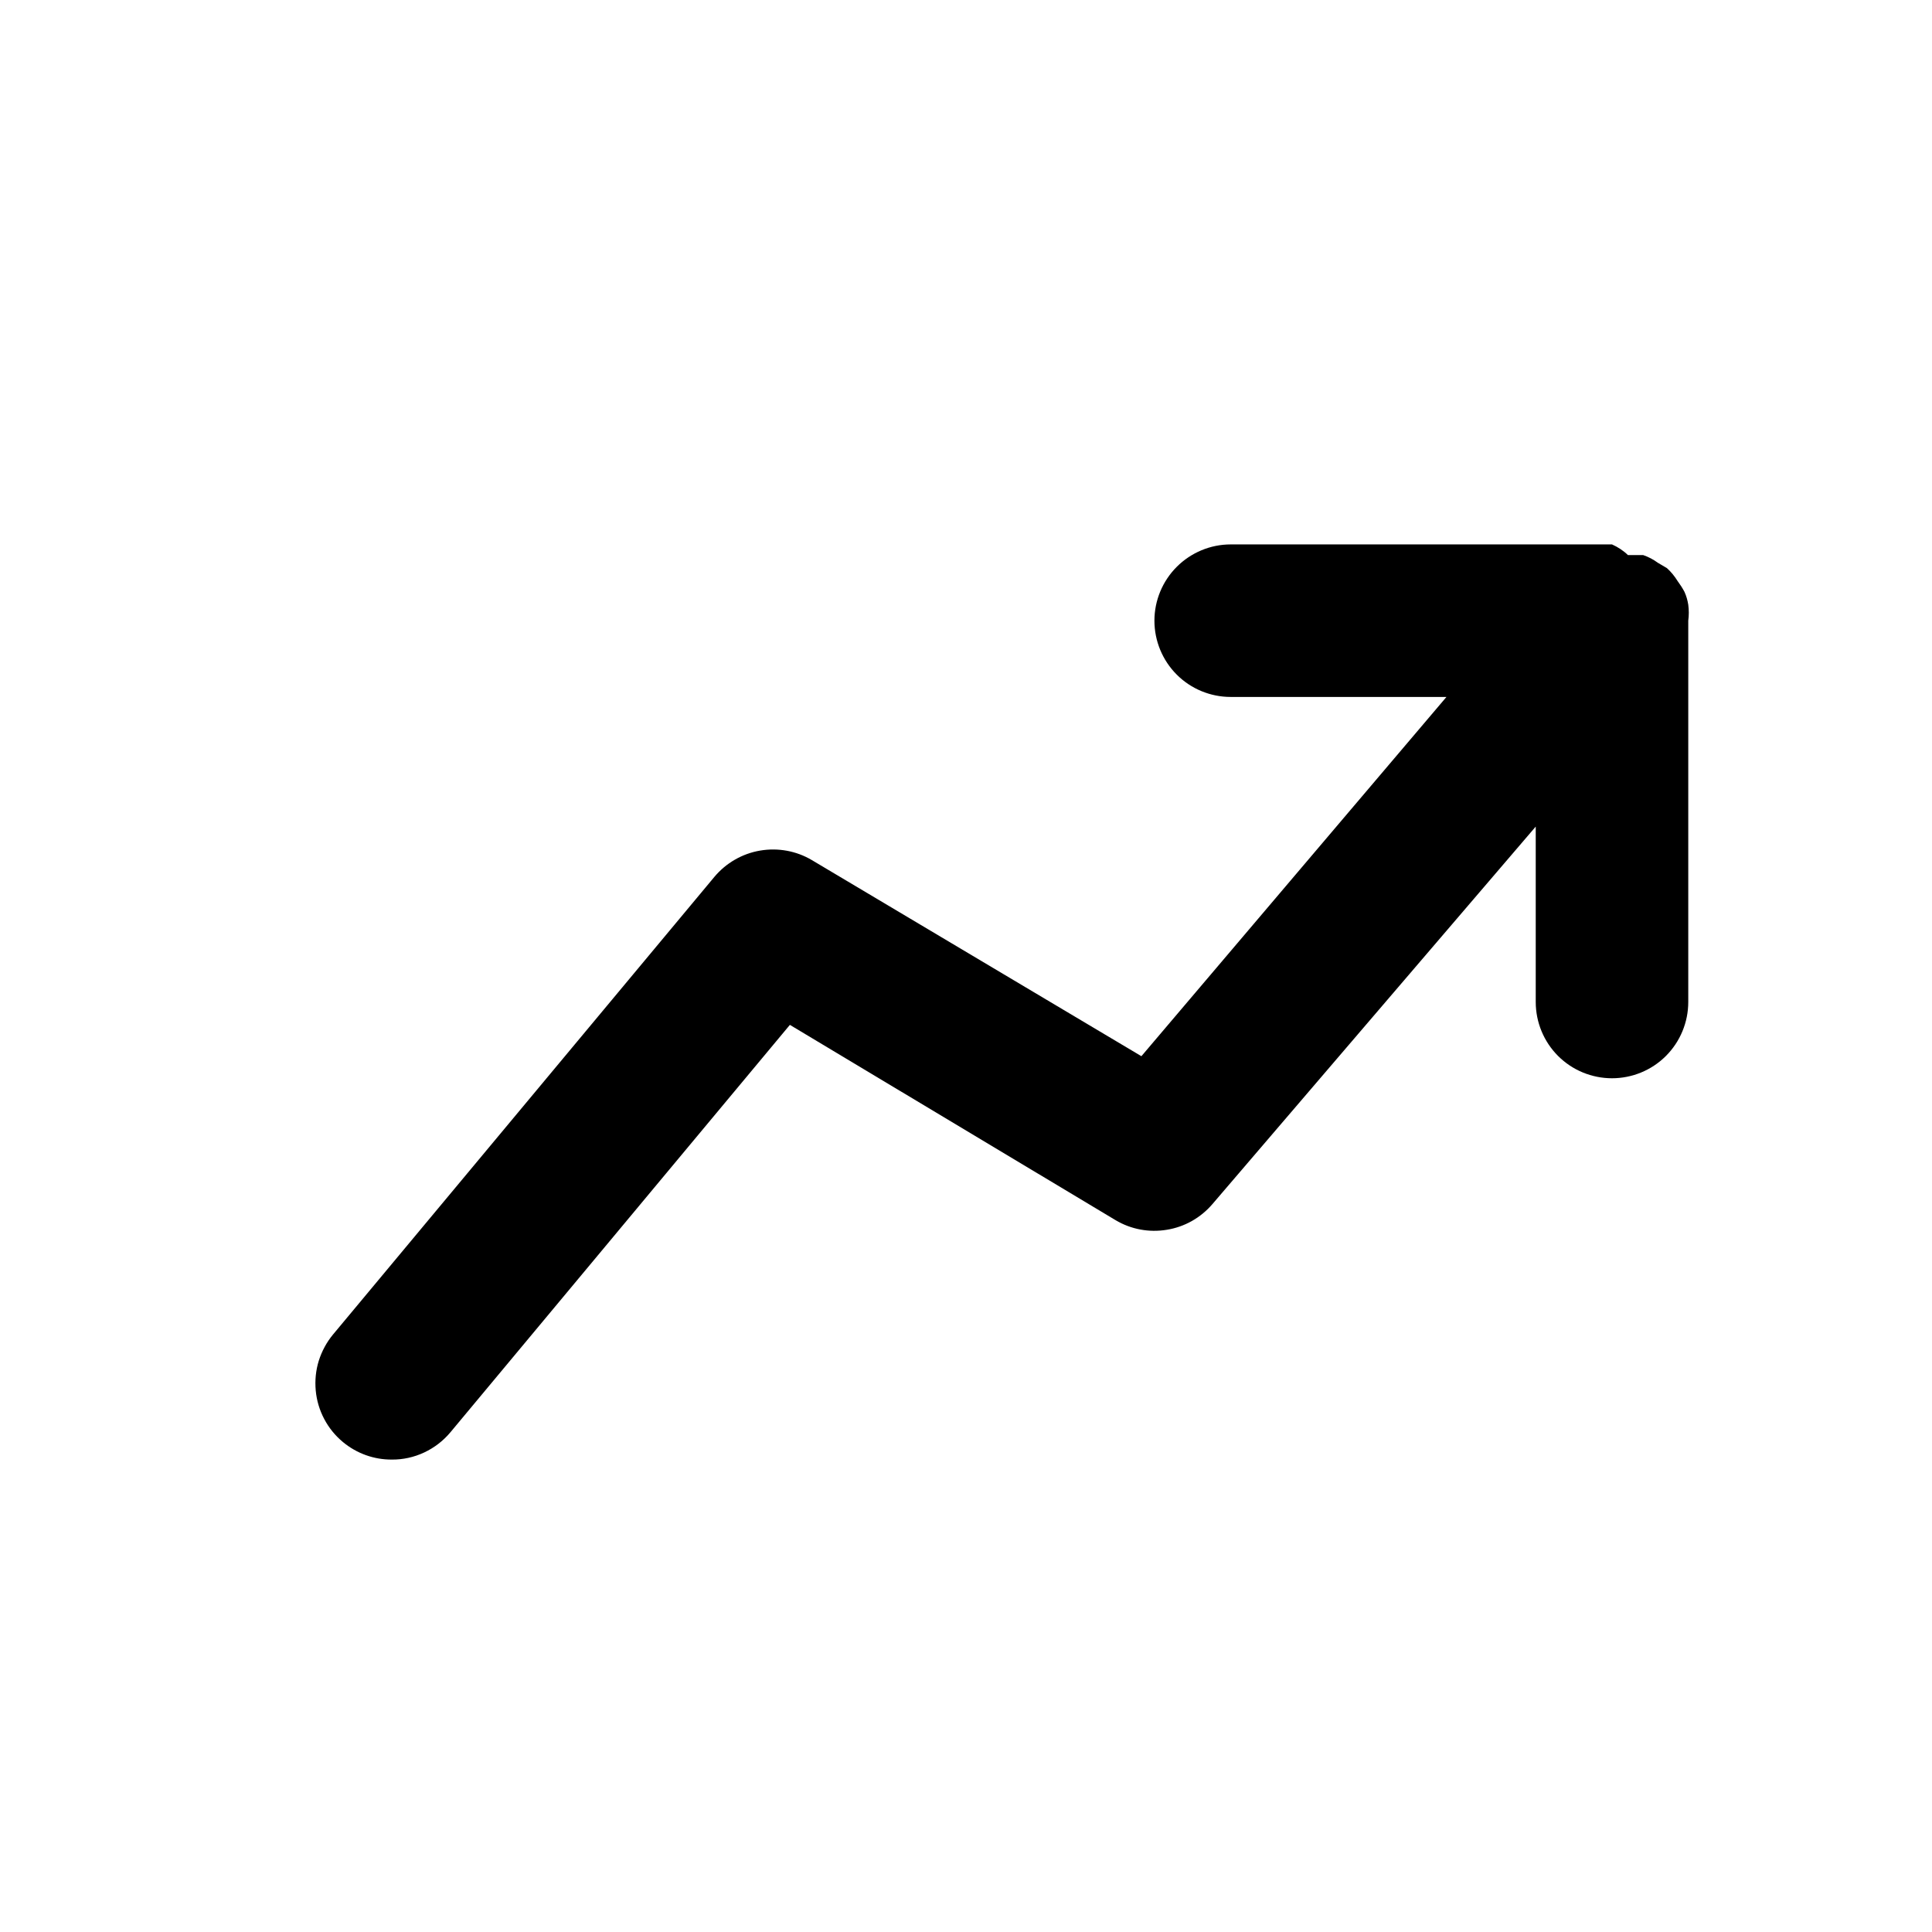<svg class="MuiSvgIcon-root MuiSvgIcon-fontSizeSmall css-18zfaoc" focusable="false" aria-hidden="true" viewBox="0 0 19 19" fill="none"><path d="M16.603 6.104C16.61 6.052 16.61 5.999 16.603 5.947C16.596 5.903 16.584 5.86 16.565 5.819C16.546 5.783 16.523 5.748 16.498 5.714C16.469 5.667 16.434 5.624 16.393 5.587L16.303 5.534C16.26 5.502 16.212 5.477 16.16 5.459H16.01C15.965 5.415 15.911 5.38 15.853 5.354H12.103C11.904 5.354 11.713 5.434 11.573 5.574C11.432 5.715 11.353 5.906 11.353 6.104C11.353 6.303 11.432 6.494 11.573 6.635C11.713 6.775 11.904 6.854 12.103 6.854H14.225L11.225 10.387L7.985 8.459C7.832 8.368 7.651 8.335 7.475 8.365C7.299 8.395 7.14 8.487 7.025 8.624L3.275 13.124C3.212 13.2 3.165 13.288 3.135 13.382C3.106 13.476 3.096 13.575 3.105 13.674C3.114 13.772 3.142 13.867 3.188 13.954C3.234 14.042 3.297 14.119 3.373 14.182C3.508 14.294 3.678 14.355 3.853 14.354C3.963 14.355 4.072 14.331 4.172 14.284C4.272 14.237 4.36 14.169 4.43 14.085L7.768 10.079L10.97 11.999C11.122 12.09 11.301 12.123 11.475 12.094C11.65 12.066 11.808 11.976 11.923 11.842L15.103 8.129V9.854C15.103 10.053 15.182 10.244 15.323 10.385C15.463 10.525 15.654 10.604 15.853 10.604C16.052 10.604 16.243 10.525 16.383 10.385C16.524 10.244 16.603 10.053 16.603 9.854V6.104Z" fill="currentColor"></path></svg>